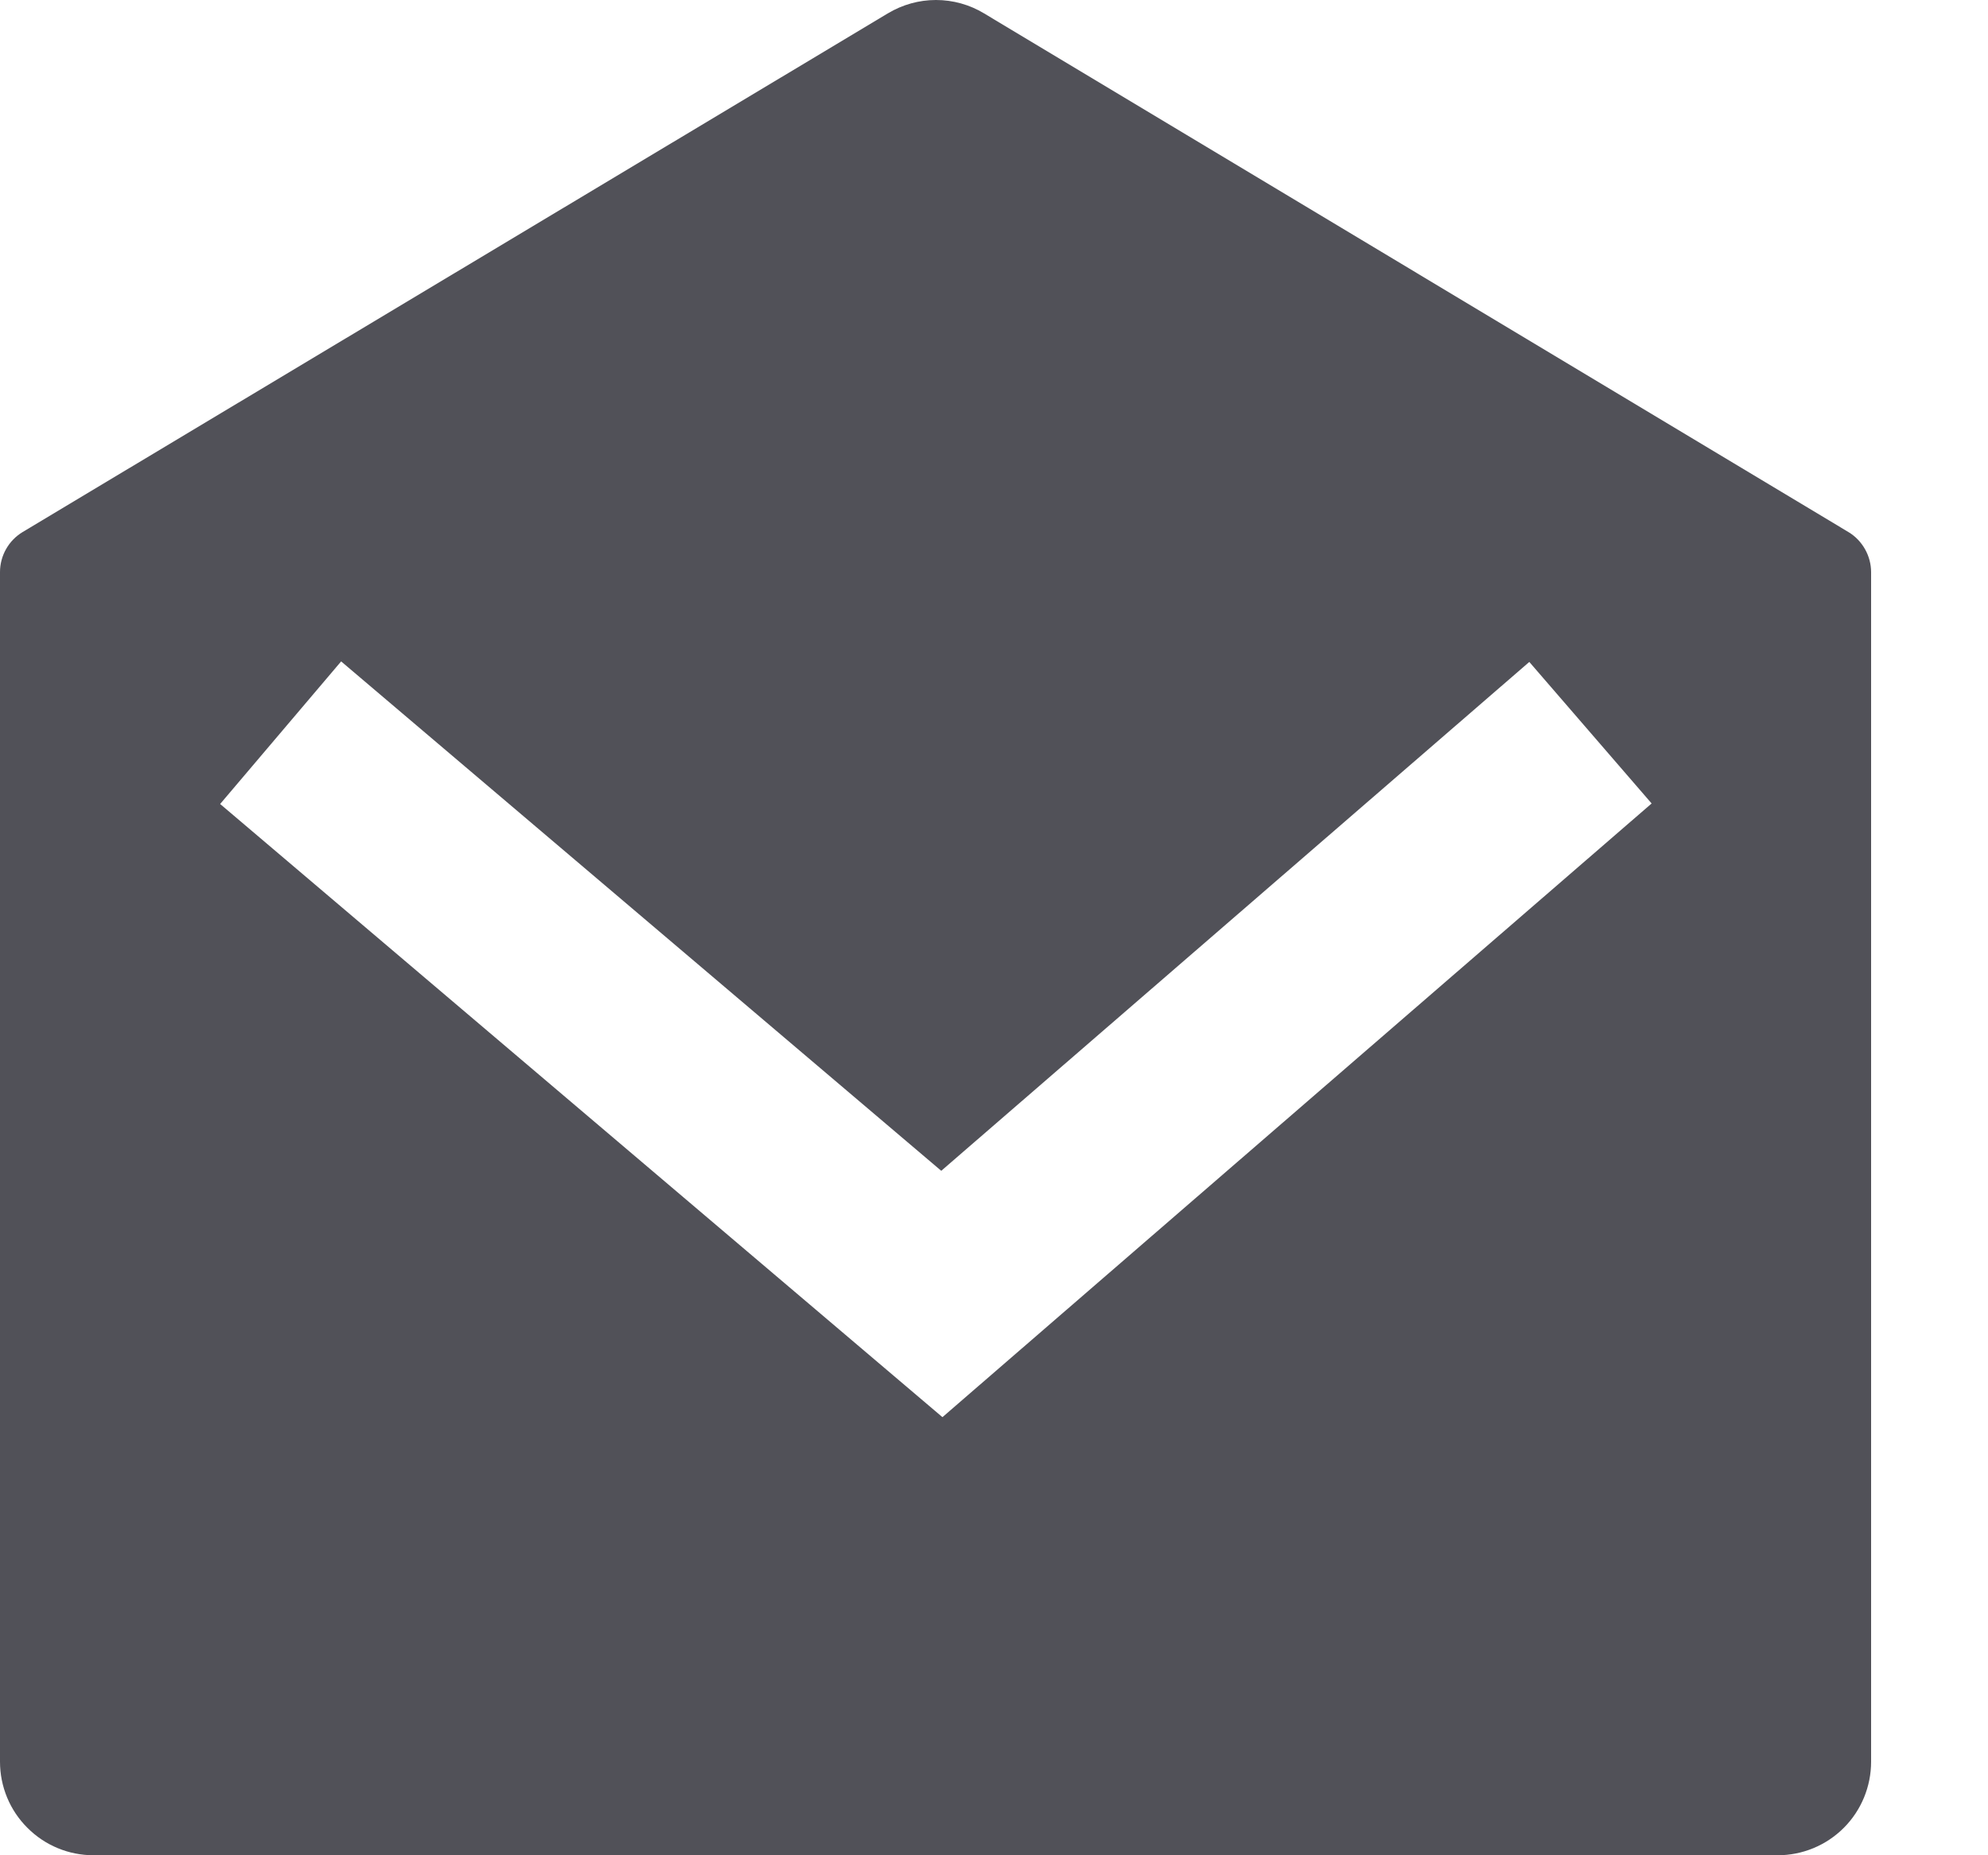 <svg width="15" height="14" viewBox="0 0 15 14" fill="none" xmlns="http://www.w3.org/2000/svg">
<path d="M0.172 4.014L6.699 0.101C6.809 0.035 6.934 0 7.062 0C7.19 0 7.316 0.035 7.425 0.101L13.947 4.015C13.999 4.046 14.042 4.091 14.072 4.144C14.102 4.197 14.118 4.257 14.118 4.318V13.294C14.118 13.481 14.044 13.661 13.912 13.793C13.779 13.926 13.6 14 13.412 14H0.706C0.519 14 0.339 13.926 0.207 13.793C0.074 13.661 7.77015e-09 13.481 7.77015e-09 13.294V4.317C-1.27897e-05 4.256 0.016 4.196 0.046 4.143C0.076 4.09 0.119 4.046 0.172 4.014ZM11.539 4.995L7.102 8.835L2.574 4.991L1.661 6.067L7.111 10.694L12.462 6.063L11.539 4.995Z" fill="#515158"/>
</svg>
